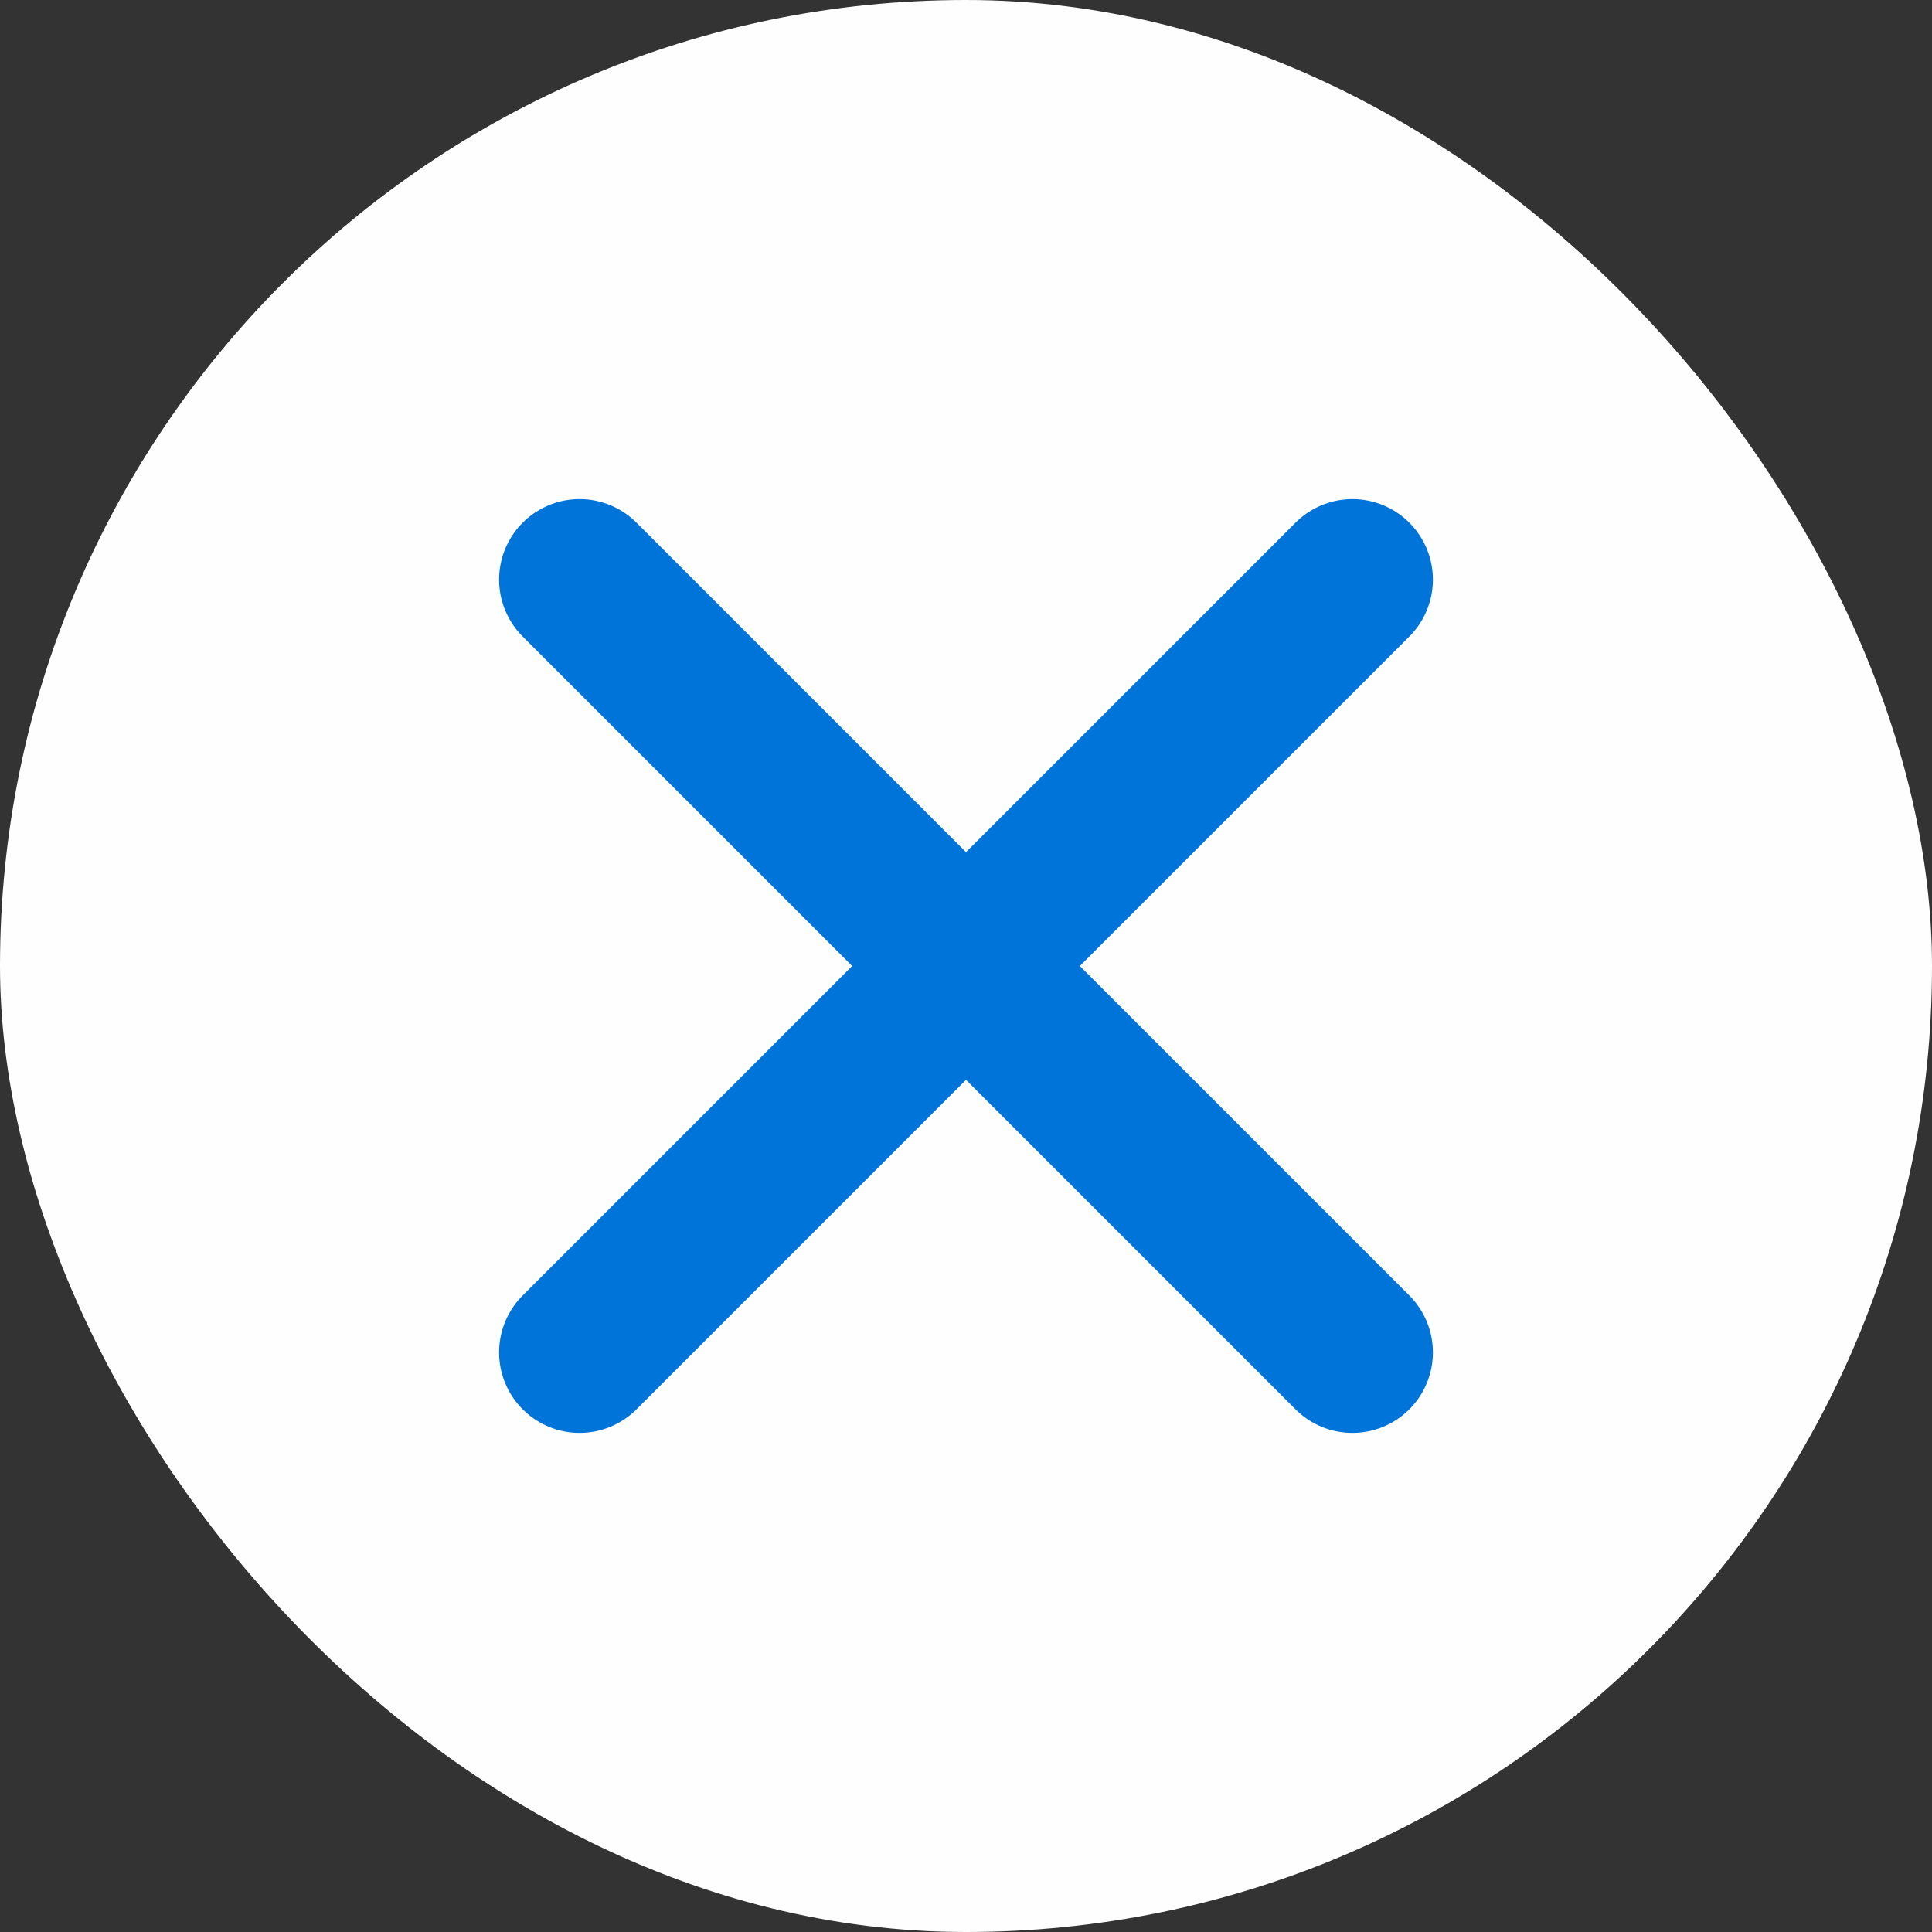 <svg width="24" height="24" viewBox="0 0 24 24" fill="none" xmlns="http://www.w3.org/2000/svg">
<rect x="0" y="0" width="24" height="24" fill="#333333" stroke="none"/>
<rect width="24" height="24" rx="12" fill="#FEFEFE"/>
<path d="M7.2 16.8L16.8 7.2M16.8 16.8L7.2 7.2" stroke="#0074D9" stroke-width="2" stroke-linecap="round" stroke-linejoin="round"/>
</svg>
